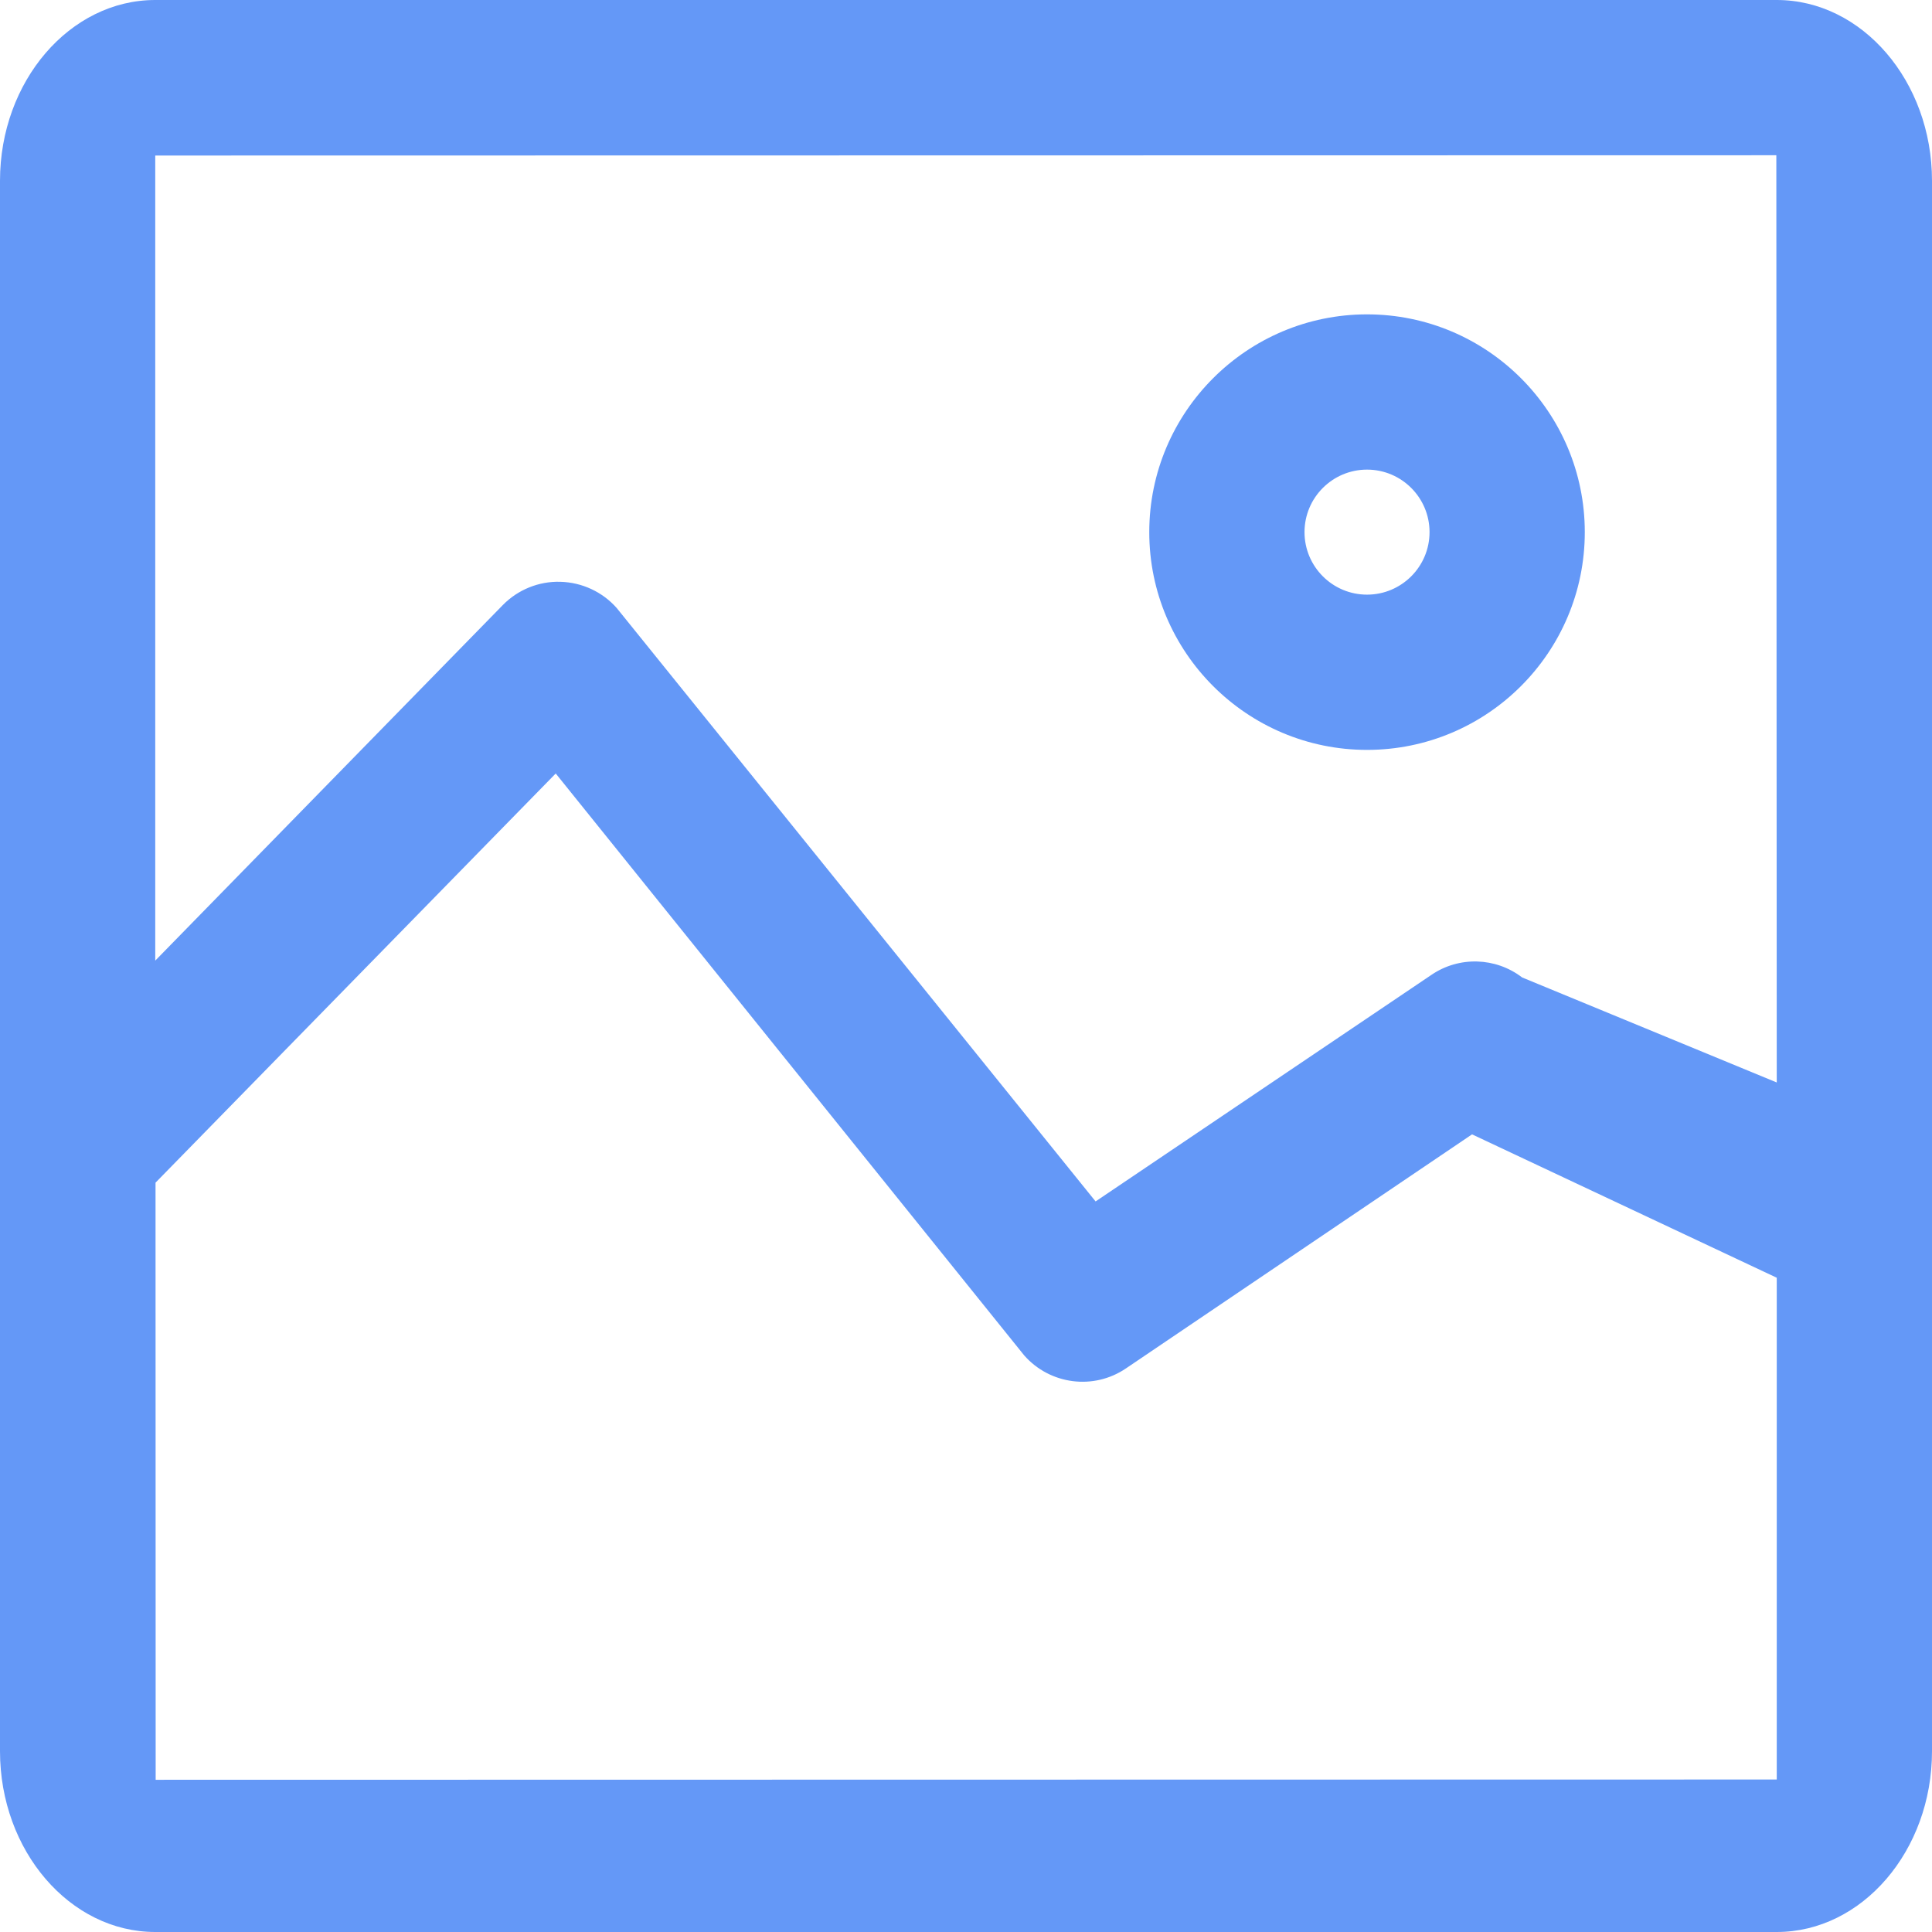 <?xml version="1.0" encoding="UTF-8"?>
<svg width="14px" height="14px" viewBox="0 0 14 14" version="1.1" xmlns="http://www.w3.org/2000/svg" xmlns:xlink="http://www.w3.org/1999/xlink">
    <title>pic</title>
    <g id="页面-1" stroke="none" stroke-width="1" fill="none" fill-rule="evenodd">
        <g id="17浙江省企业信用综合监管平台-返回查看文件" transform="translate(-308, -243)" fill="#6498F7" fill-rule="nonzero">
            <g id="编组-4" transform="translate(293, 30)">
                <g id="pic" transform="translate(15, 213)">
                    <path d="M12.875,0 L1.125,0 C0.506,0 0,0.589 0,1.31 L0,12.69 C0,13.411 0.506,14 1.125,14 L12.875,14 C13.494,14 14,13.411 14,12.69 L14,1.31 C14,0.589 13.494,0 12.875,0 L12.875,0 Z M12.875,12.895 L1.128,12.897 L1.127,8.57 L4.027,5.605 L7.422,9.822 C7.609,10.034 7.925,10.075 8.159,9.916 L10.667,8.22 L12.875,9.259 L12.875,12.895 Z M12.875,7.844 L11.03,7.083 C10.838,6.936 10.573,6.928 10.373,7.064 L7.939,8.706 L4.469,4.406 C4.366,4.289 4.217,4.22 4.061,4.216 C3.905,4.211 3.753,4.273 3.644,4.384 L1.125,6.961 L1.125,1.127 L12.872,1.125 L12.875,7.844 Z M9.906,2.278 C9.036,2.278 8.328,2.986 8.328,3.856 C8.328,4.727 9.036,5.434 9.906,5.434 C10.777,5.434 11.484,4.727 11.484,3.856 C11.484,2.986 10.777,2.278 9.906,2.278 Z M9.906,4.309 C9.656,4.309 9.453,4.106 9.453,3.856 C9.453,3.606 9.656,3.403 9.906,3.403 C10.156,3.403 10.359,3.606 10.359,3.856 C10.359,4.106 10.156,4.309 9.906,4.309 Z" id="形状"></path>
                </g>
            </g>
        </g>
    </g>
</svg>